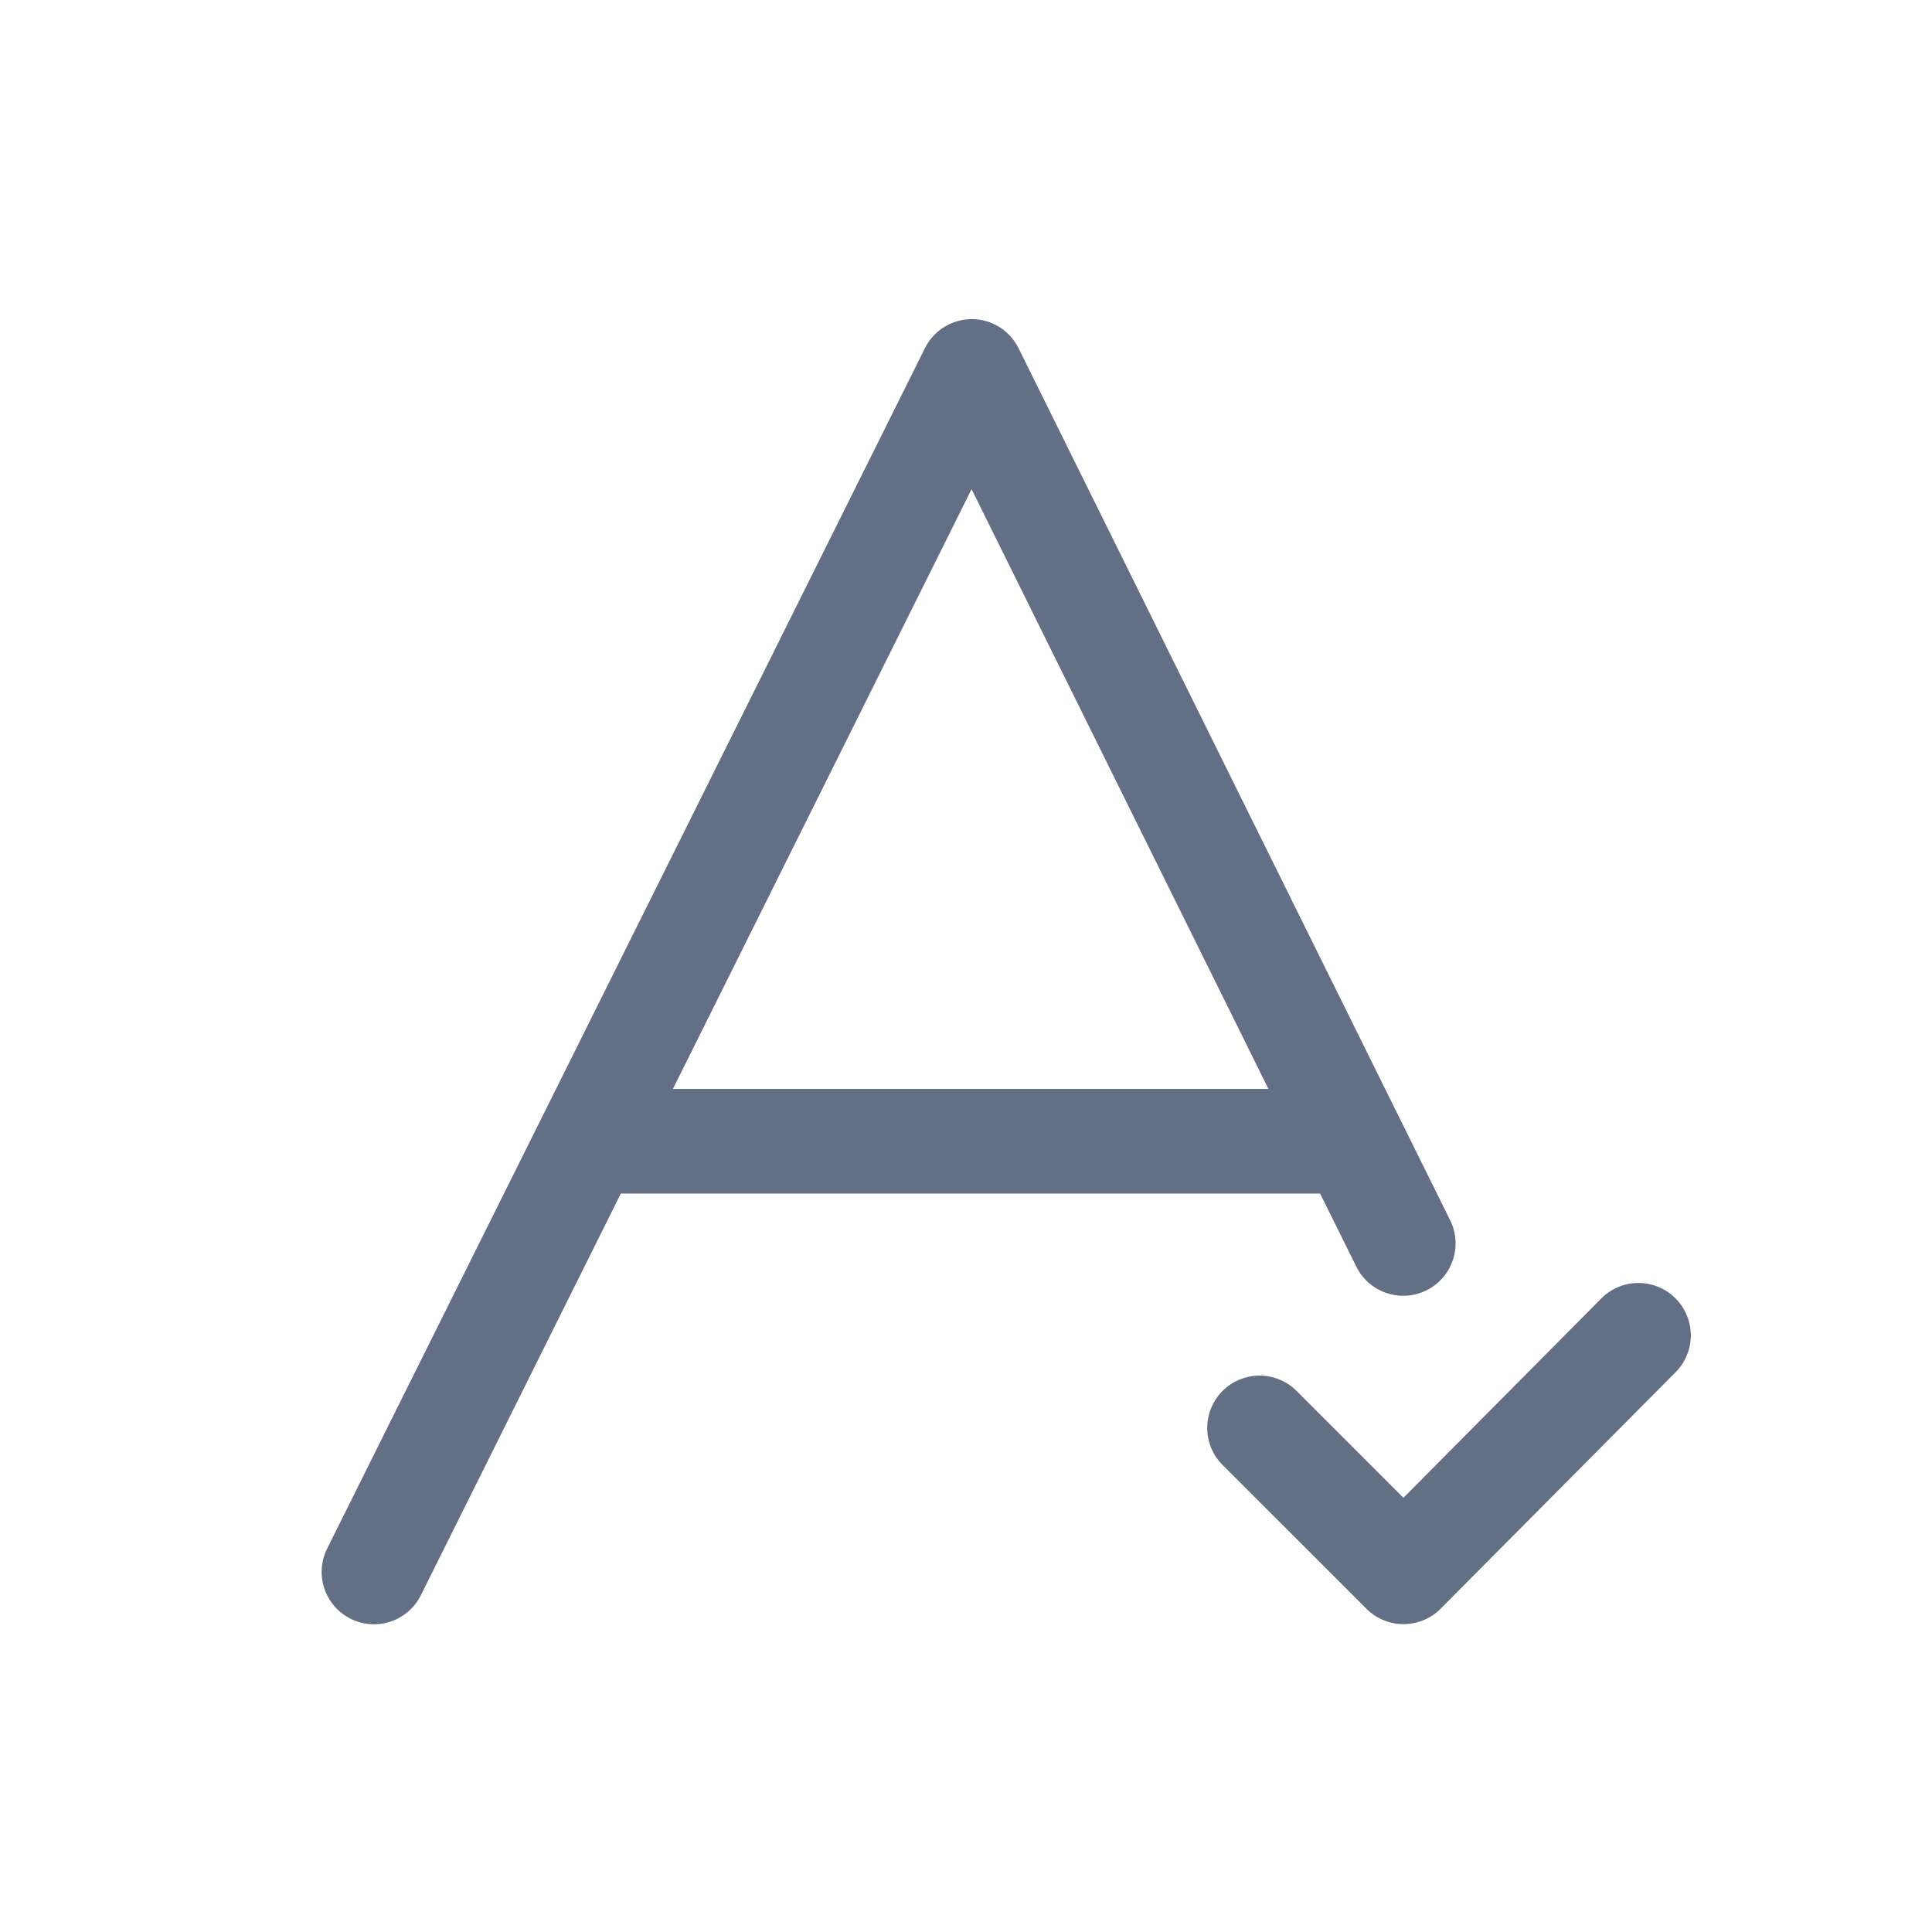 <svg viewBox="0 0 24 24" fill="none" xmlns="http://www.w3.org/2000/svg"><path fill-rule="evenodd" clip-rule="evenodd" d="M12.072 3.964a.65.65 0 01.581.362l5.361 10.832a.65.65 0 11-1.165.577l-.45-.908H7.712l-2.484 4.99a.65.65 0 01-1.164-.58L11.49 4.325a.65.65 0 01.582-.36zm-.003 2.112l3.688 7.451H8.359l3.71-7.45zm8.746 10.97a.65.65 0 00-.923-.916l-2.458 2.476-1.327-1.327a.65.65 0 10-.92.919l1.789 1.788a.65.65 0 00.92-.002l2.919-2.938z" fill="#626F84"/></svg>